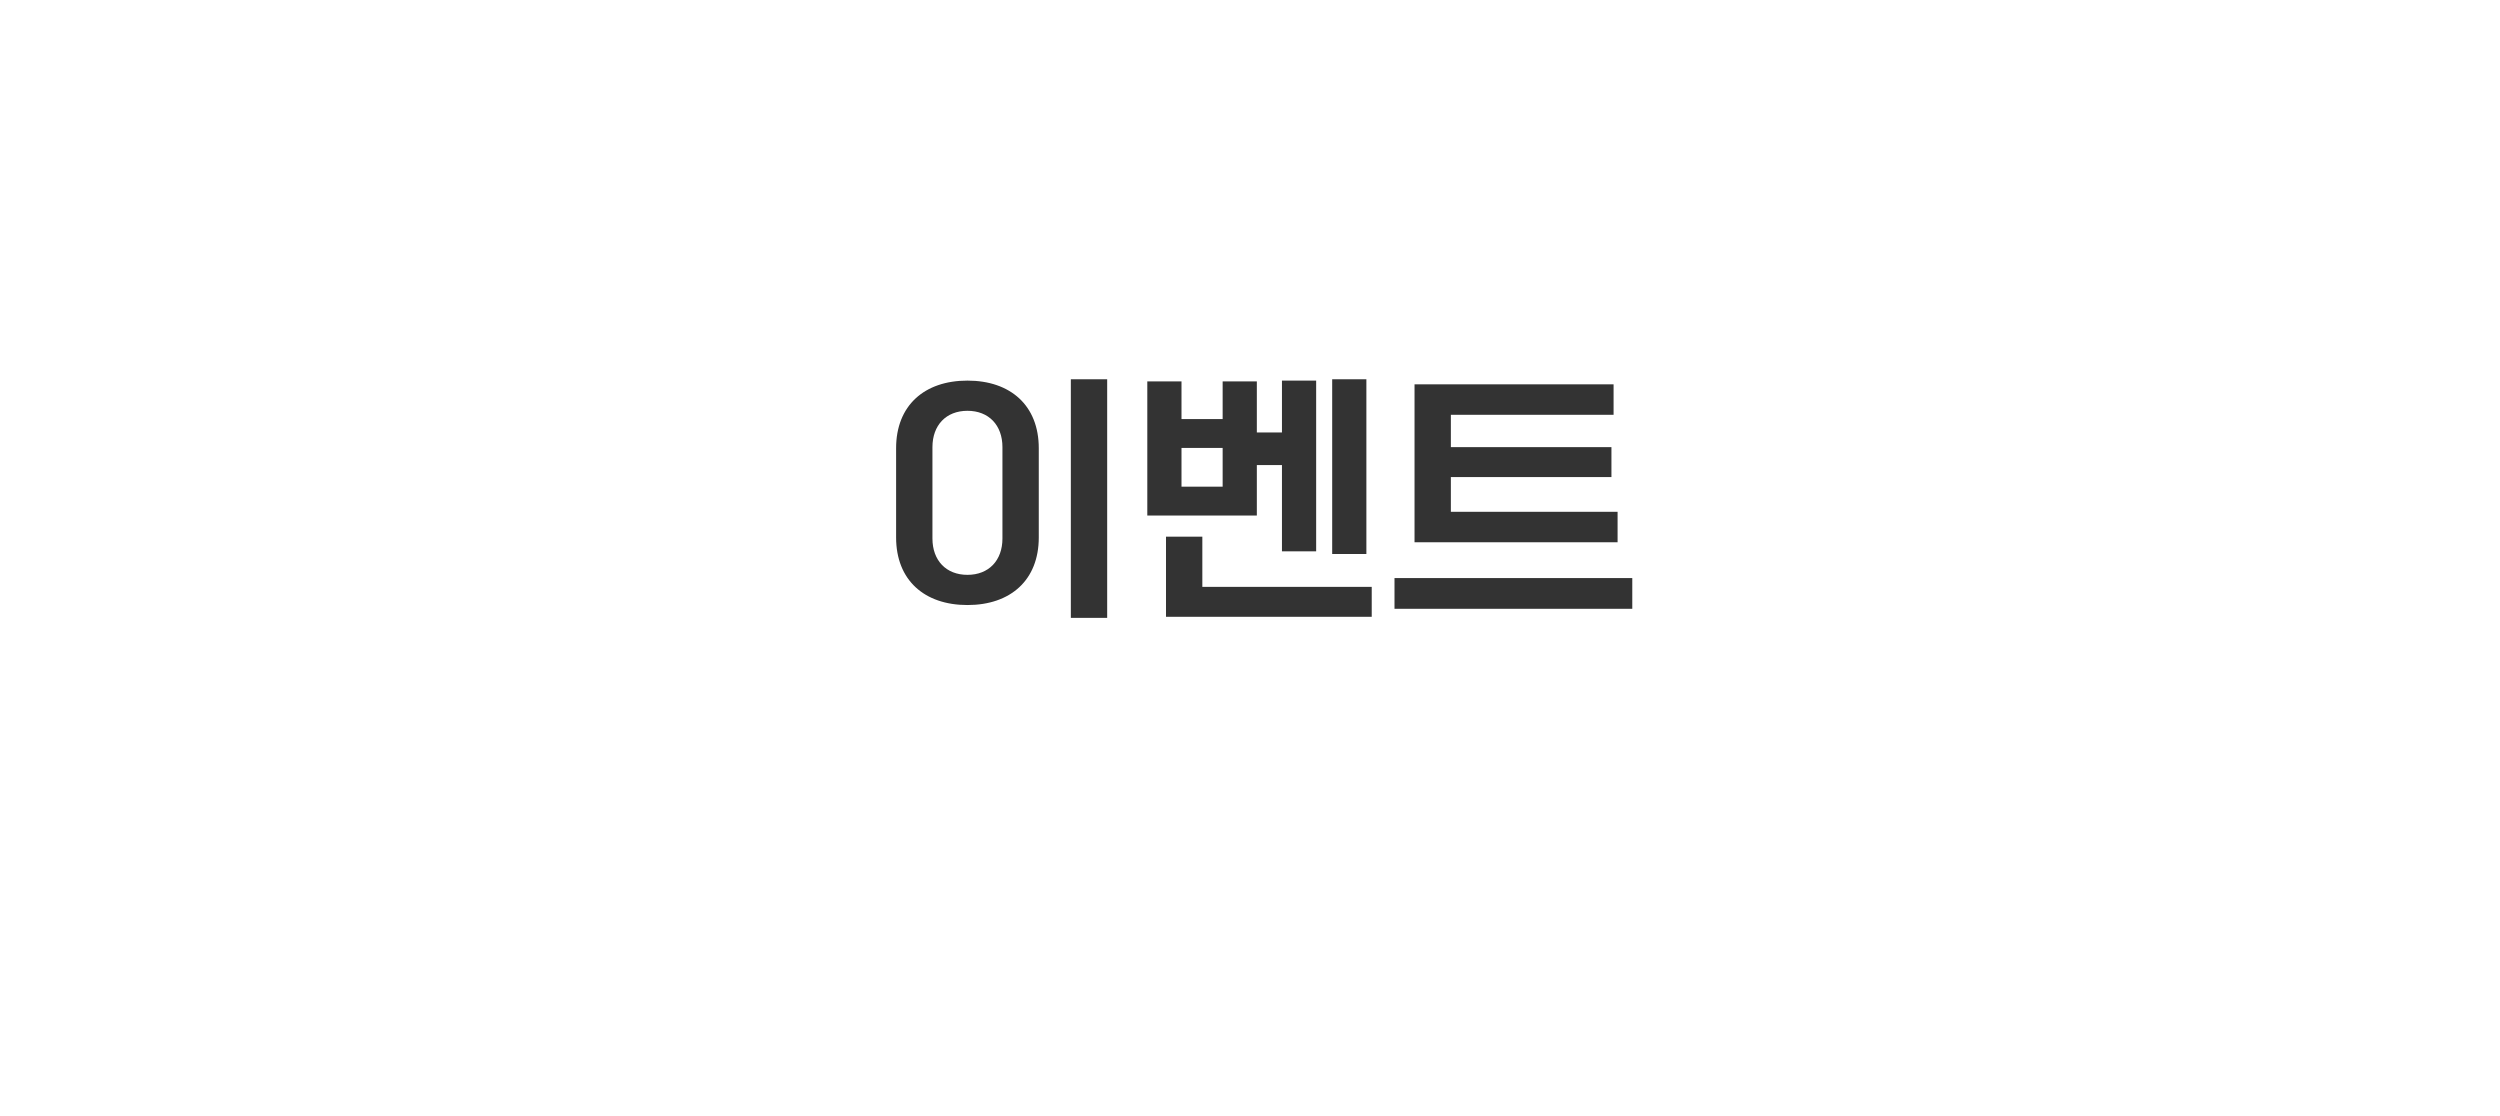 <svg width="262" height="117" viewBox="0 0 262 117" fill="none" xmlns="http://www.w3.org/2000/svg">
<g filter="url(#filter0_d_109_7943)">
<path fill-rule="evenodd" clip-rule="evenodd" d="M52.401 0L209.442 0C236.173 0 257.843 21.667 257.843 48.395C257.843 75.123 236.173 96.79 209.442 96.79L142.884 96.79L142.888 96.794L130.931 108.751L118.974 96.794L118.978 96.79L52.401 96.79C25.67 96.79 4 75.123 4 48.395C4 21.667 25.67 0 52.401 0Z" fill="white"/>
<path d="M112.224 60.752V35.748H116.032V60.752H112.224ZM93.912 52.324V42.972C93.912 38.492 96.88 35.888 101.388 35.888C105.896 35.888 108.864 38.492 108.864 42.972V52.324C108.864 56.804 105.896 59.408 101.388 59.408C96.88 59.408 93.912 56.804 93.912 52.324ZM105.056 52.436V42.86C105.056 40.564 103.628 39.052 101.388 39.052C99.148 39.052 97.72 40.564 97.72 42.86V52.436C97.72 54.732 99.148 56.244 101.388 56.244C103.628 56.244 105.056 54.732 105.056 52.436ZM120.237 50.028V35.972H123.821V39.92H128.133V35.972H131.717V41.32H134.349V35.888H137.933V53.78H134.349V44.736H131.717V50.028H120.237ZM122.197 60.64V52.24H126.005V57.504H143.757V60.64H122.197ZM139.613 54.06V35.748H143.197V54.06H139.613ZM123.821 47.004H128.133V42.944H123.821V47.004ZM146.143 59.8V56.58H171.063V59.8H146.143ZM148.243 52.828V36.28H169.103V39.472H152.051V42.86H168.879V45.996H152.051V49.636H169.523V52.828H148.243Z" fill="#333333"/>
</g>
<defs>
<filter id="filter0_d_109_7943" x="0" y="0" width="261.843" height="116.751" filterUnits="userSpaceOnUse" color-interpolation-filters="sRGB">
<feFlood flood-opacity="0" result="BackgroundImageFix"/>
<feColorMatrix in="SourceAlpha" type="matrix" values="0 0 0 0 0 0 0 0 0 0 0 0 0 0 0 0 0 0 127 0" result="hardAlpha"/>
<feOffset dy="4"/>
<feGaussianBlur stdDeviation="2"/>
<feComposite in2="hardAlpha" operator="out"/>
<feColorMatrix type="matrix" values="0 0 0 0 0 0 0 0 0 0 0 0 0 0 0 0 0 0 0.25 0"/>
<feBlend mode="normal" in2="BackgroundImageFix" result="effect1_dropShadow_109_7943"/>
<feBlend mode="normal" in="SourceGraphic" in2="effect1_dropShadow_109_7943" result="shape"/>
</filter>
</defs>
</svg>
